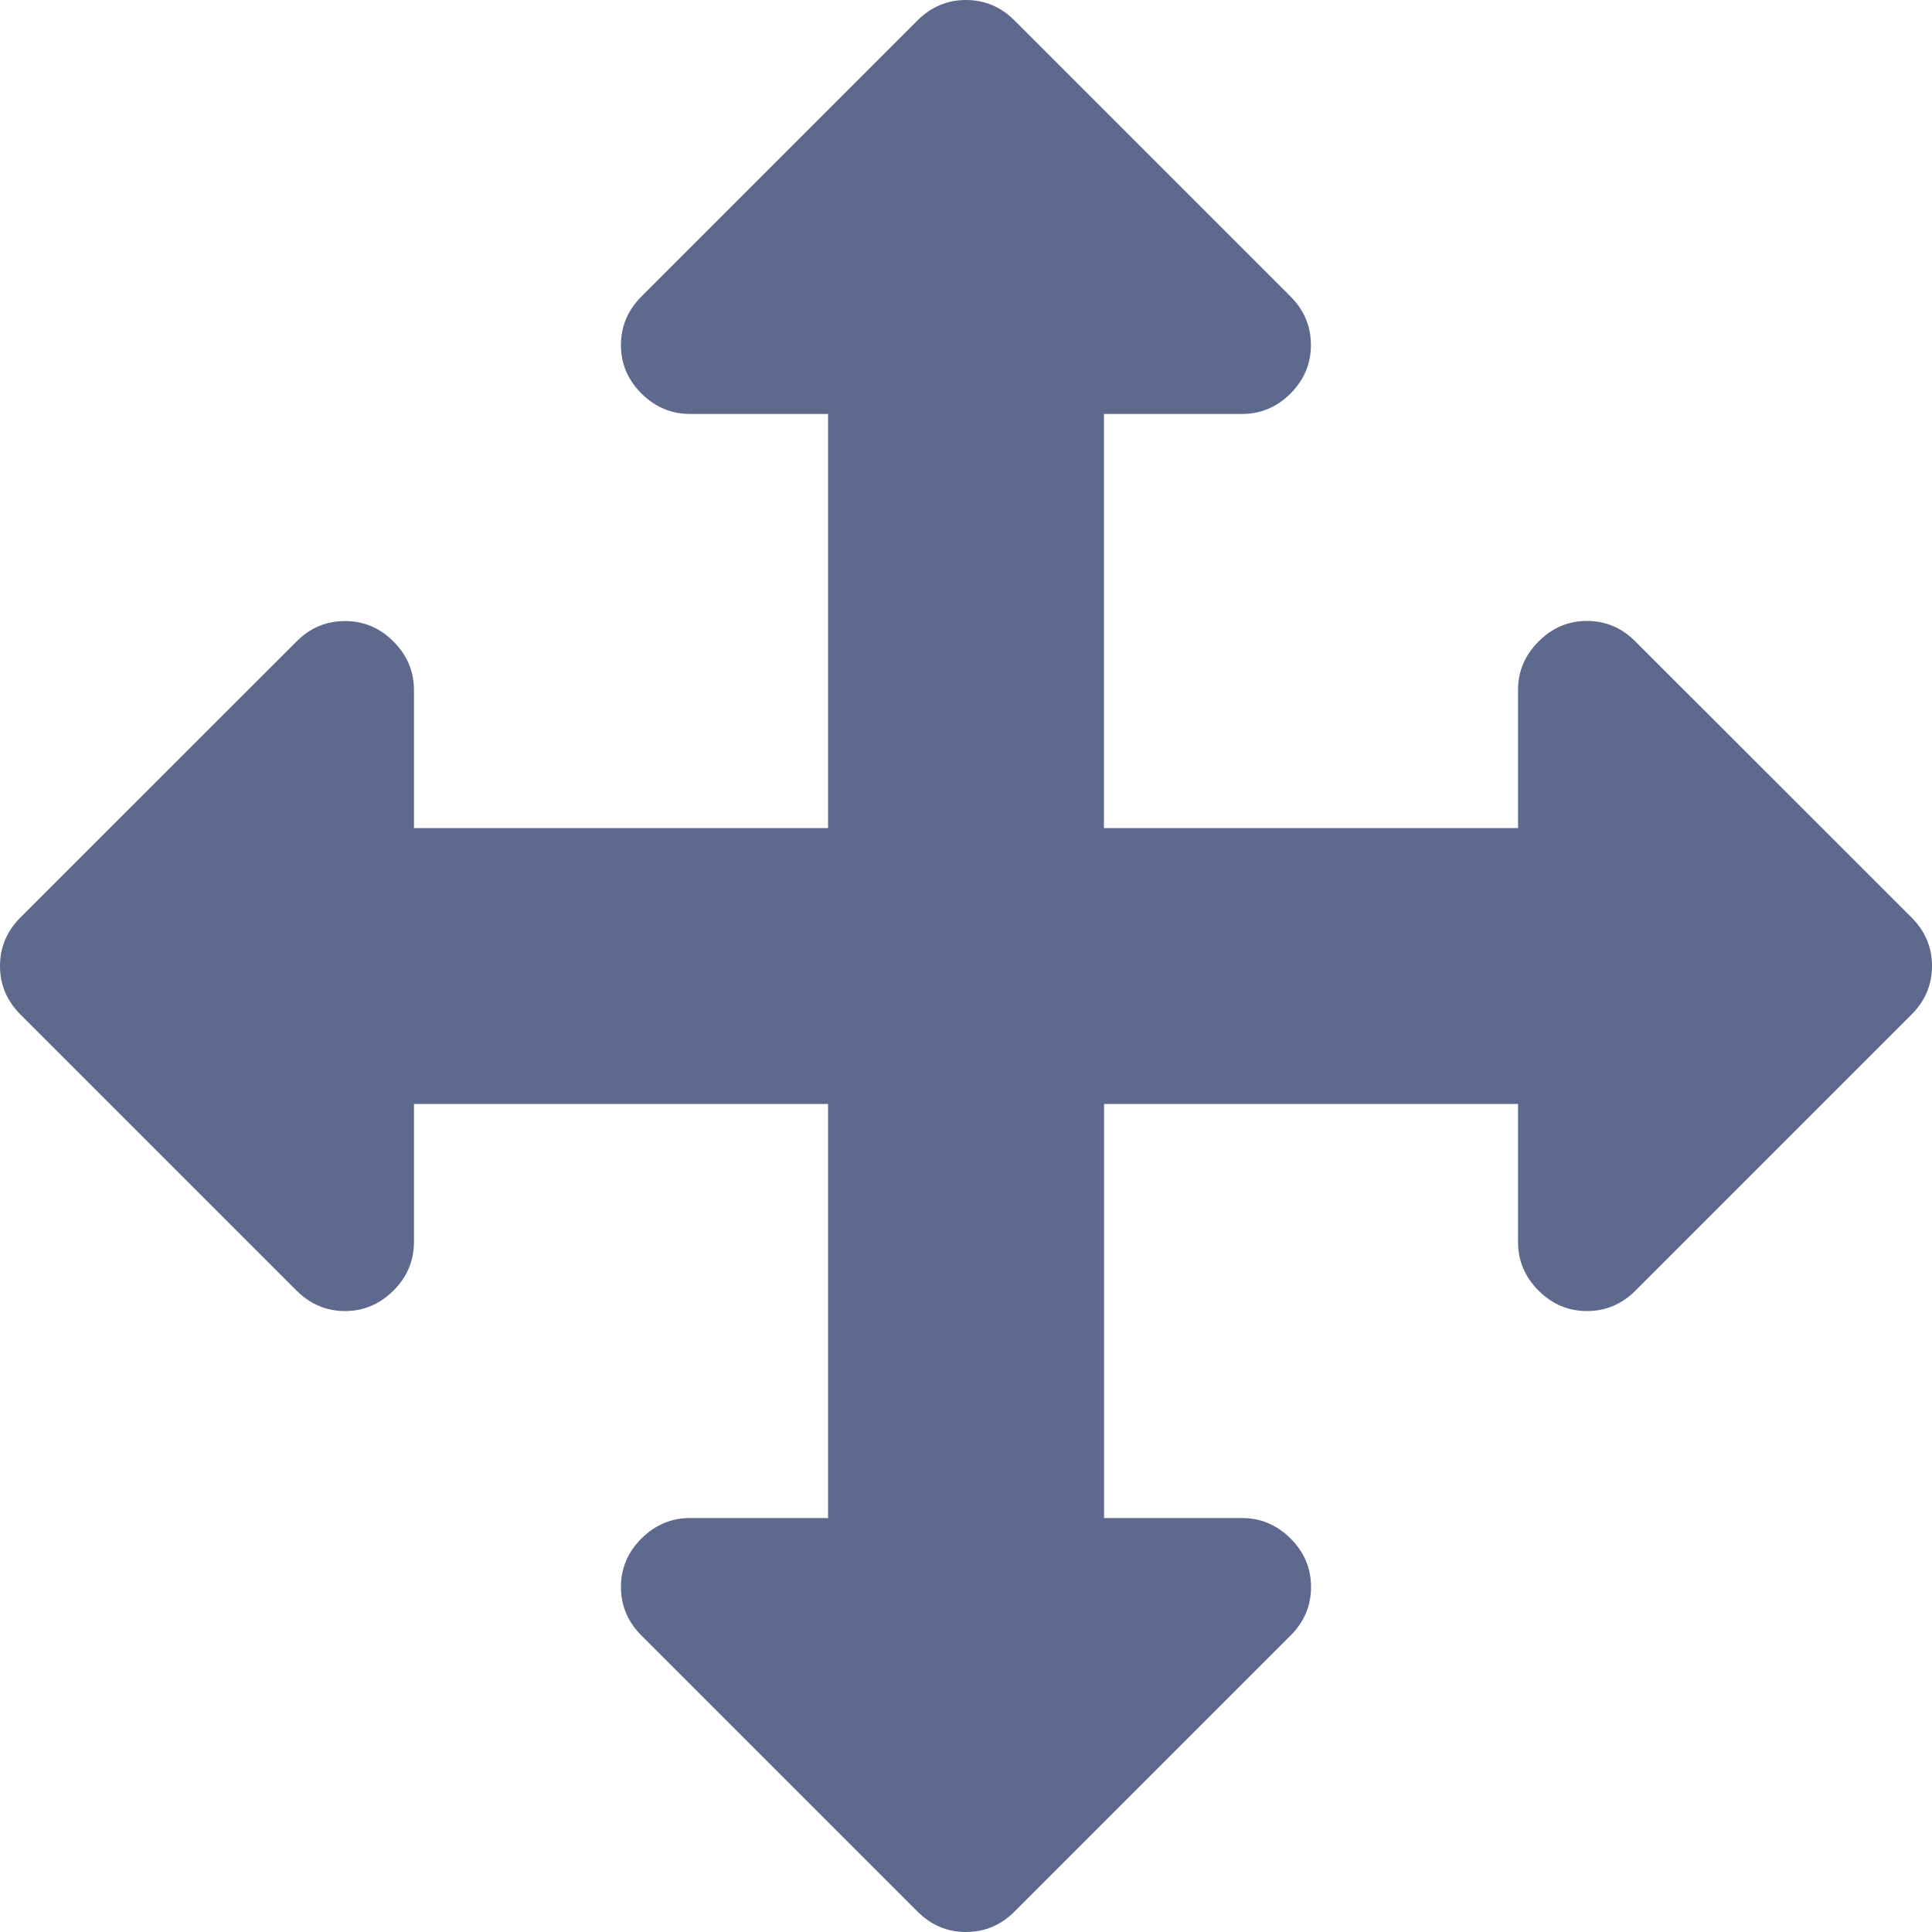 <?xml version="1.0" encoding="UTF-8"?>
<svg width="15px" height="15px" viewBox="0 0 15 15" version="1.1" xmlns="http://www.w3.org/2000/svg" xmlns:xlink="http://www.w3.org/1999/xlink">
    <!-- Generator: Sketch 52.6 (67491) - http://www.bohemiancoding.com/sketch -->
    <title>move-icon</title>
    <desc>Created with Sketch.</desc>
    <g id="Editor" stroke="none" stroke-width="1" fill="none" fill-rule="evenodd">
        <g id="Flows" transform="translate(-918, -189)" fill="#5D698D">
            <g id="Group" transform="translate(20, 183)">
                <g id="move-option" transform="translate(898, 6)">
                    <path d="M14.841,7.123 L12.698,4.981 C12.592,4.874 12.466,4.821 12.321,4.821 C12.176,4.821 12.051,4.874 11.945,4.981 C11.839,5.087 11.786,5.212 11.786,5.357 L11.786,6.429 L8.571,6.429 L8.571,3.214 L9.643,3.214 C9.788,3.214 9.914,3.161 10.02,3.055 C10.125,2.949 10.178,2.824 10.178,2.679 C10.178,2.534 10.125,2.408 10.02,2.302 L7.877,0.159 C7.771,0.053 7.645,0 7.5,0 C7.355,0 7.229,0.053 7.123,0.159 L4.98,2.302 C4.874,2.408 4.821,2.534 4.821,2.679 C4.821,2.824 4.874,2.949 4.98,3.055 C5.087,3.161 5.212,3.214 5.357,3.214 L6.429,3.214 L6.429,6.429 L3.214,6.429 L3.214,5.357 C3.214,5.212 3.161,5.087 3.055,4.981 C2.949,4.874 2.824,4.822 2.679,4.822 C2.533,4.822 2.408,4.874 2.302,4.981 L0.159,7.123 C0.053,7.229 0,7.355 0,7.5 C0,7.645 0.053,7.771 0.159,7.877 L2.302,10.02 C2.408,10.125 2.533,10.179 2.679,10.179 C2.824,10.179 2.949,10.125 3.055,10.02 C3.161,9.914 3.214,9.788 3.214,9.643 L3.214,8.571 L6.429,8.571 L6.429,11.786 L5.357,11.786 C5.212,11.786 5.087,11.839 4.98,11.945 C4.874,12.051 4.821,12.176 4.821,12.321 C4.821,12.466 4.874,12.592 4.98,12.698 L7.123,14.841 C7.229,14.947 7.355,15 7.5,15 C7.645,15 7.771,14.947 7.877,14.841 L10.02,12.698 C10.126,12.592 10.179,12.466 10.179,12.321 C10.179,12.176 10.126,12.051 10.02,11.945 C9.914,11.839 9.788,11.786 9.643,11.786 L8.572,11.786 L8.572,8.571 L11.786,8.571 L11.786,9.643 C11.786,9.788 11.839,9.914 11.945,10.02 C12.051,10.126 12.176,10.179 12.322,10.179 C12.466,10.179 12.592,10.126 12.698,10.02 L14.841,7.877 C14.947,7.771 15,7.645 15,7.5 C15,7.355 14.947,7.229 14.841,7.123 Z" id="move-icon"></path>
                </g>
            </g>
        </g>
    </g>
</svg>